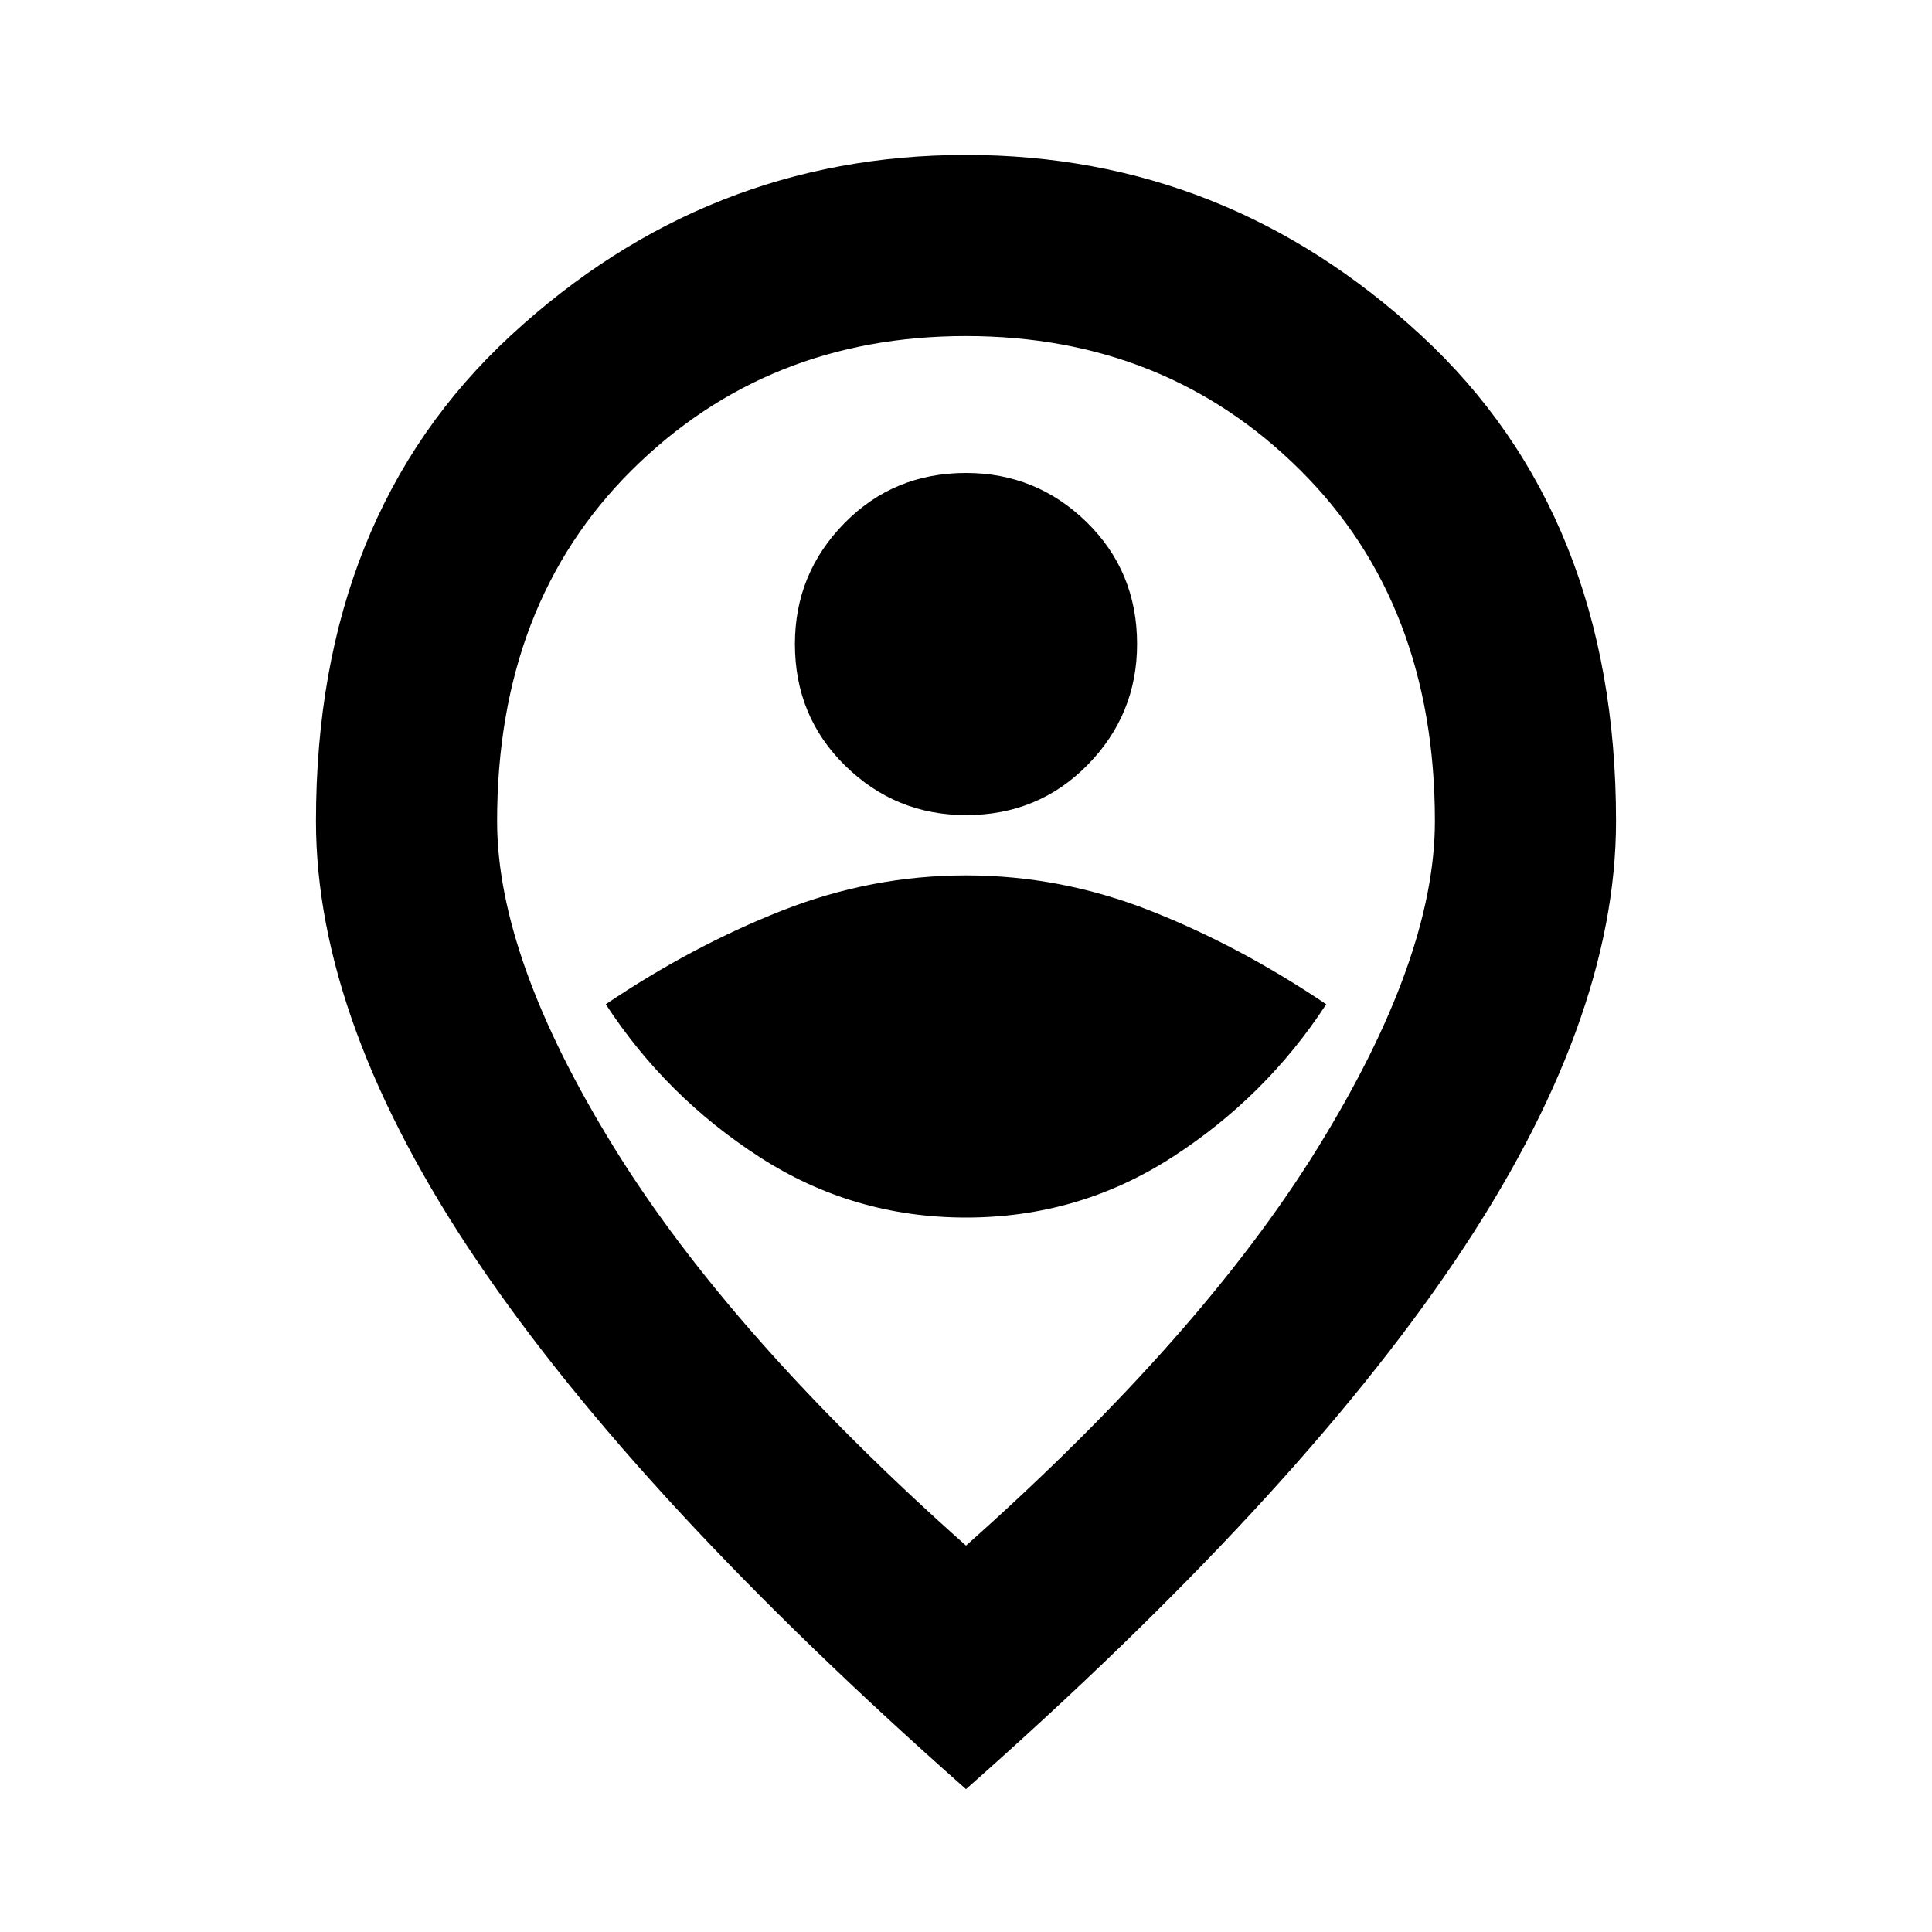 <svg xmlns="http://www.w3.org/2000/svg" height="20" width="20"><path d="M10 12.604q1.167 0 2.135-.625.969-.625 1.594-1.583-.896-.604-1.823-.969-.927-.365-1.906-.365-.979 0-1.906.365-.927.365-1.823.969.625.958 1.594 1.583.968.625 2.135.625Zm0-4.166q.75 0 1.26-.521.511-.521.511-1.25 0-.75-.521-1.261-.521-.51-1.25-.51-.75 0-1.26.521-.511.521-.511 1.25 0 .75.521 1.26.521.511 1.25.511ZM10 16q2.438-2.167 3.646-4.125 1.208-1.958 1.208-3.375 0-2.25-1.396-3.635Q12.062 3.479 10 3.479q-2.062 0-3.458 1.386Q5.146 6.25 5.146 8.5q0 1.417 1.208 3.375T10 16Zm0 2.521q-3.396-3-5.062-5.469Q3.271 10.583 3.271 8.5q0-3.167 2.021-5.031Q7.312 1.604 10 1.604t4.708 1.865q2.021 1.864 2.021 5.031 0 2.083-1.667 4.552-1.666 2.469-5.062 5.469ZM10 8.5Z"/></svg>